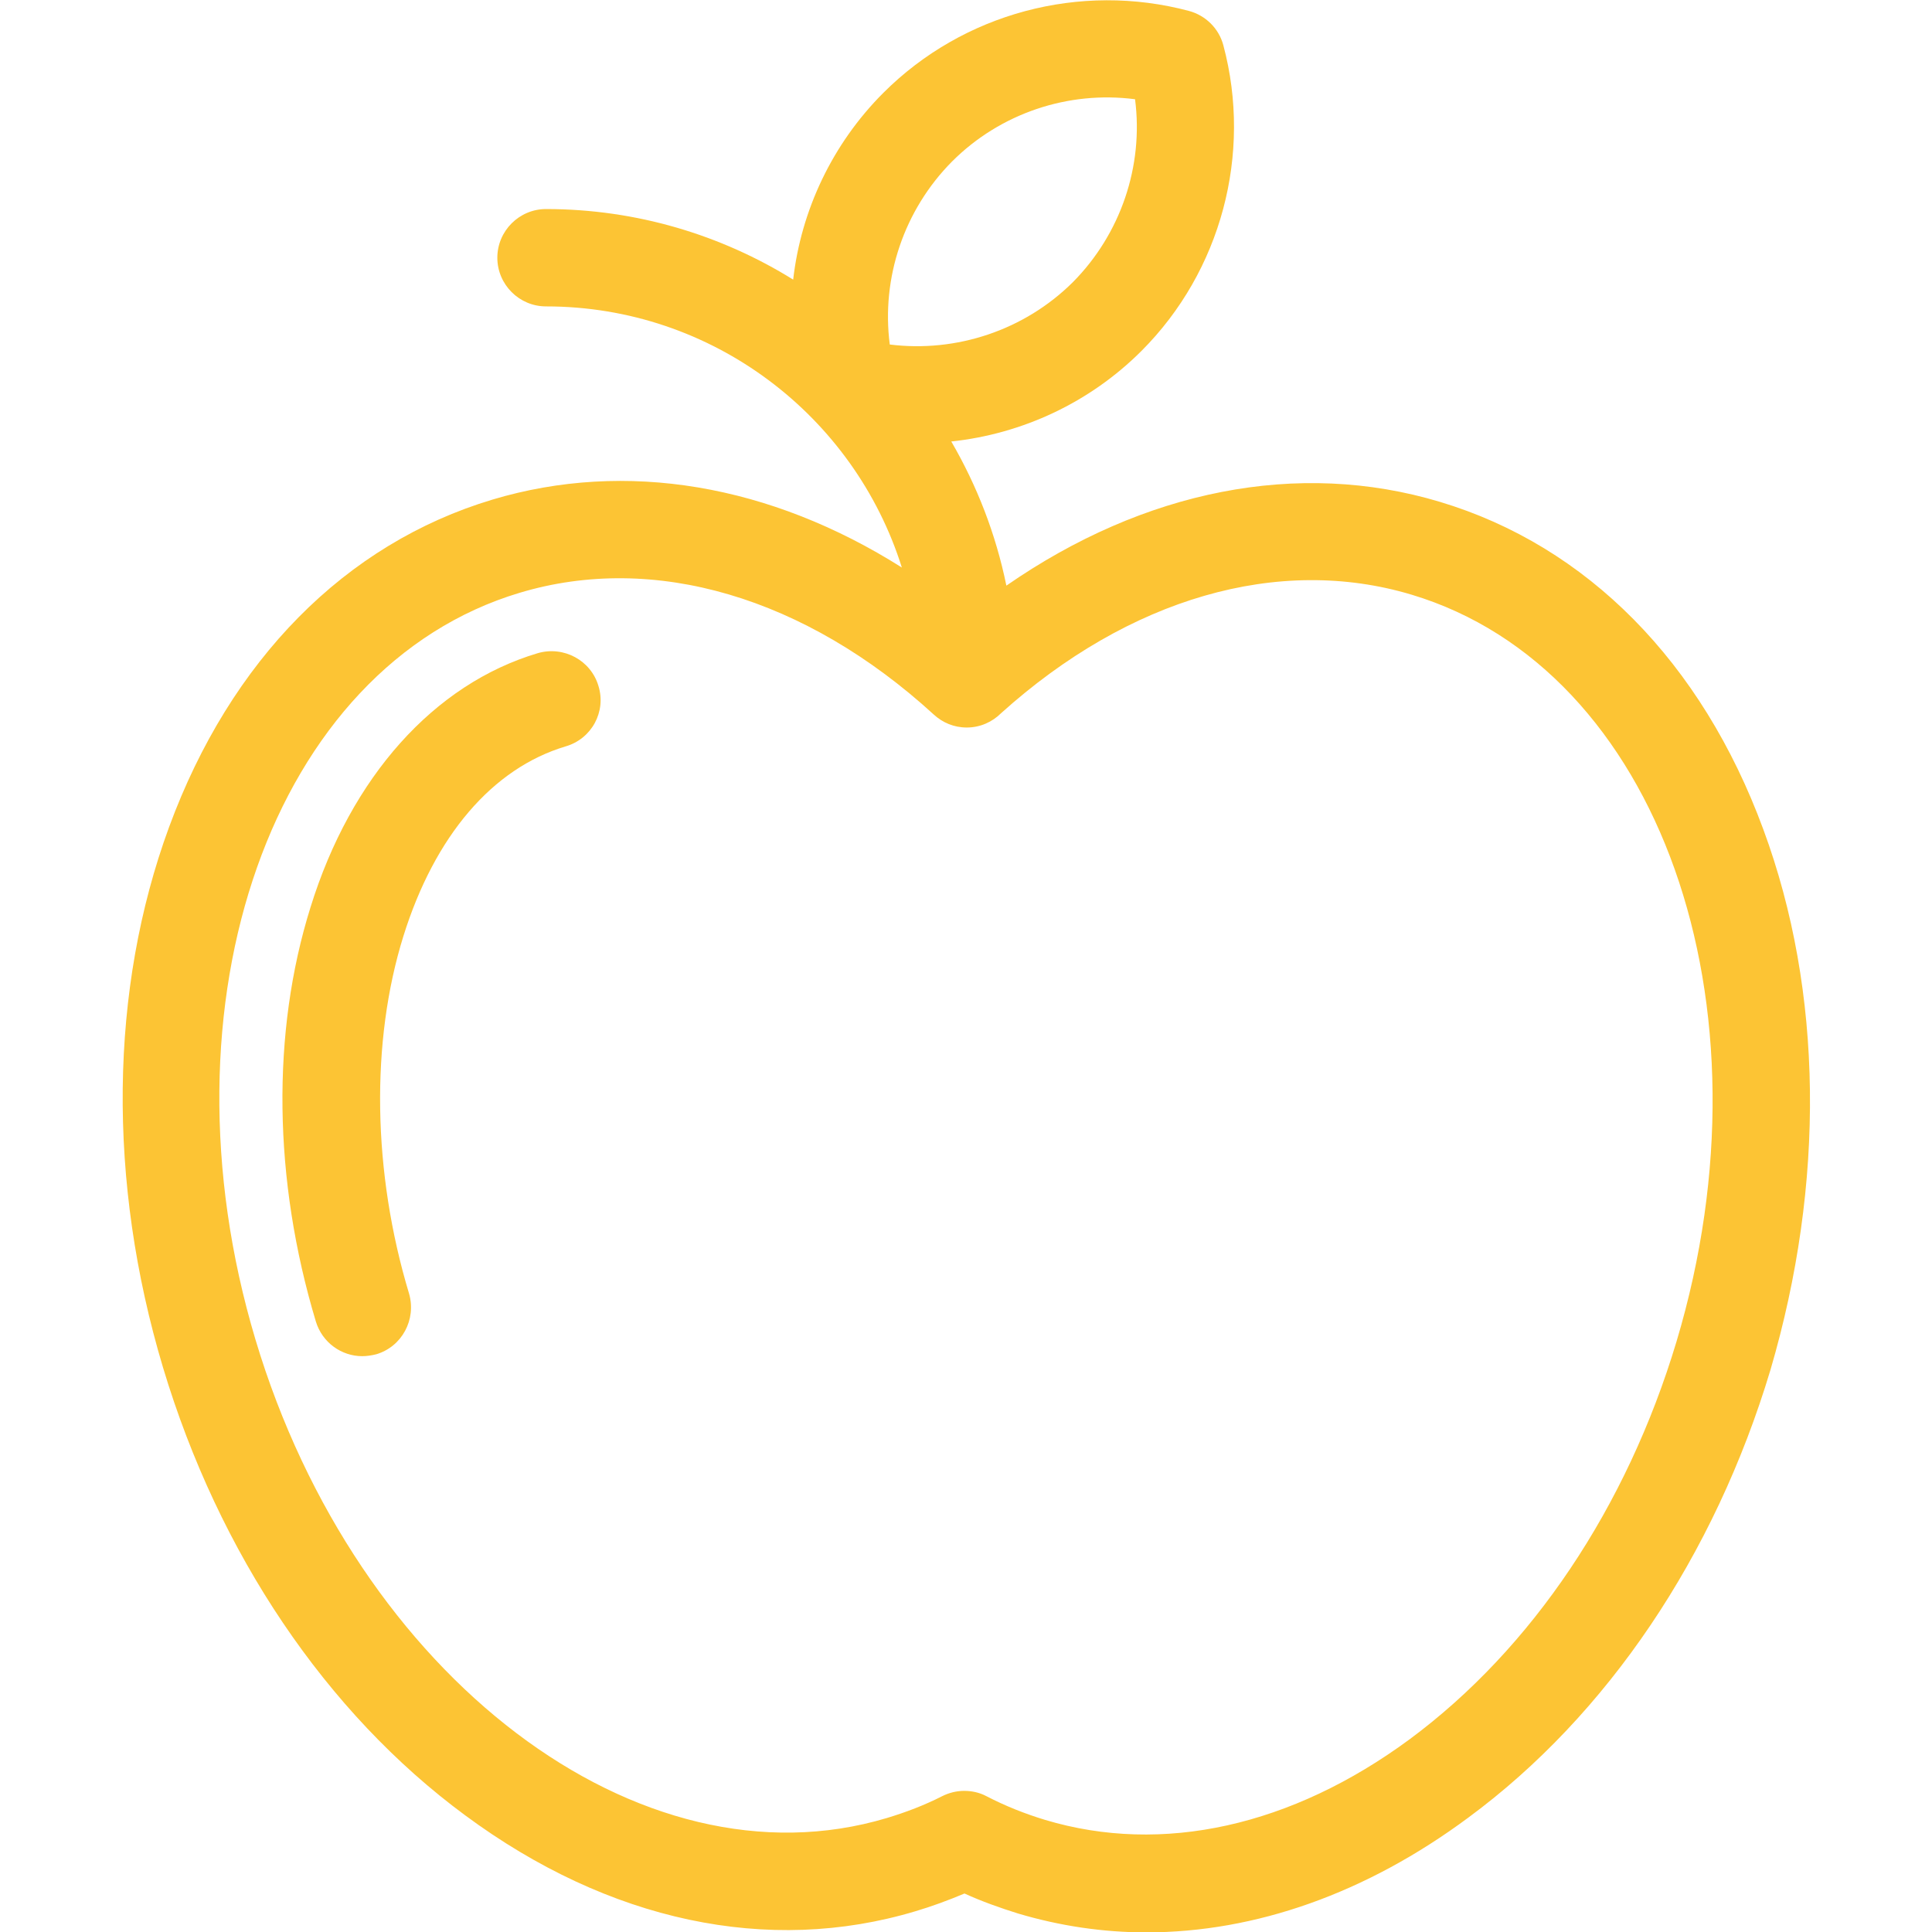 <?xml version="1.0" encoding="utf-8"?>
<!-- Generator: Adobe Illustrator 19.0.0, SVG Export Plug-In . SVG Version: 6.00 Build 0)  -->
<svg version="1.1" id="Layer_1" xmlns="http://www.w3.org/2000/svg" xmlns:xlink="http://www.w3.org/1999/xlink" x="0px" y="0px"
	 viewBox="-703 285 512 512" style="enable-background:new -703 285 512 512;" xml:space="preserve">
<style type="text/css">
	.st0{fill:#FCC434;}
</style>
<g>
	<g>
		<path class="st0" d="M-235.7,504.8c-16.3-44.3-46.7-75.1-85.7-86.8c0,0,0,0,0,0c-37.6-11.3-78.4-3.1-114.9,22.2
			c-2.8-13.7-7.8-26.5-14.6-38.2c18.8-2,36.7-10.3,50.4-24c21.1-21.1,29.4-52.2,21.7-81c-1.2-4.5-4.7-7.9-9.1-9.1
			c-28.9-7.7-59.9,0.6-81,21.7c-13.5,13.5-21.8,31.1-23.9,49.5c-19-11.8-41.5-18.7-65.5-18.7c-7.1,0-12.9,5.8-12.9,12.9
			c0,7.1,5.8,12.9,12.9,12.9c44.2,0,81.7,29.1,94.3,69.2c-34.8-22-73.1-28.6-108.5-18c-39,11.7-69.4,42.5-85.7,86.8
			c-15.8,43-16.4,93.8-1.6,143.2c14.8,49.3,43.2,91.5,80.1,118.7c38,28.1,80.3,37.1,119.3,25.4c4.4-1.3,8.7-2.9,13-4.7
			c4.6,2.1,9.4,3.8,14.2,5.3c11.1,3.3,22.5,5,34,5c28.8,0,58.2-10.3,85.3-30.4c36.9-27.2,65.3-69.4,80.1-118.7
			C-219.3,598.6-219.8,547.8-235.7,504.8z M-467.2,376.3c-2.3-17.7,3.8-35.7,16.5-48.5c12.8-12.8,30.8-18.8,48.5-16.5
			c2.3,17.7-3.8,35.7-16.5,48.5C-431.5,372.5-449.5,378.5-467.2,376.3z M-258.7,640.5c-13.2,44-38.3,81.4-70.7,105.4
			c-31.3,23.1-65.6,30.7-96.6,21.4c-5.3-1.6-10.6-3.7-15.6-6.3c-1.9-1-3.9-1.4-5.9-1.4c-2,0-4,0.5-5.8,1.4
			c-4.7,2.4-9.7,4.3-14.7,5.8c-65.4,19.6-140.5-37.3-167.3-126.8c-26.8-89.5,4.6-178.3,70-197.9c35.6-10.7,75.7,1.1,109.8,32.3
			c0,0,0,0,0,0c2.3,2.1,5.3,3.4,8.7,3.4c3.6,0,6.8-1.5,9.1-3.8c33.9-30.5,73.5-42,108.8-31.4v0C-263.4,462.3-231.9,551-258.7,640.5z
			"/>
	</g>
</g>
<g>
	<g>
		<path class="st0" d="M-544.4,466.8c-2-6.8-9.2-10.7-16.1-8.7c-27.5,8.2-49.5,32.8-60.2,67.3c-10.4,33.2-9.9,72.2,1.4,109.8
			c1.7,5.6,6.8,9.2,12.3,9.2c1.2,0,2.5-0.2,3.7-0.5c6.8-2,10.7-9.2,8.7-16.1c-9.7-32.2-10.2-66.8-1.5-94.7
			c8.3-26.6,23.6-44.5,43-50.3C-546.2,480.8-542.3,473.6-544.4,466.8z"/>
	</g>
</g>
</svg>
